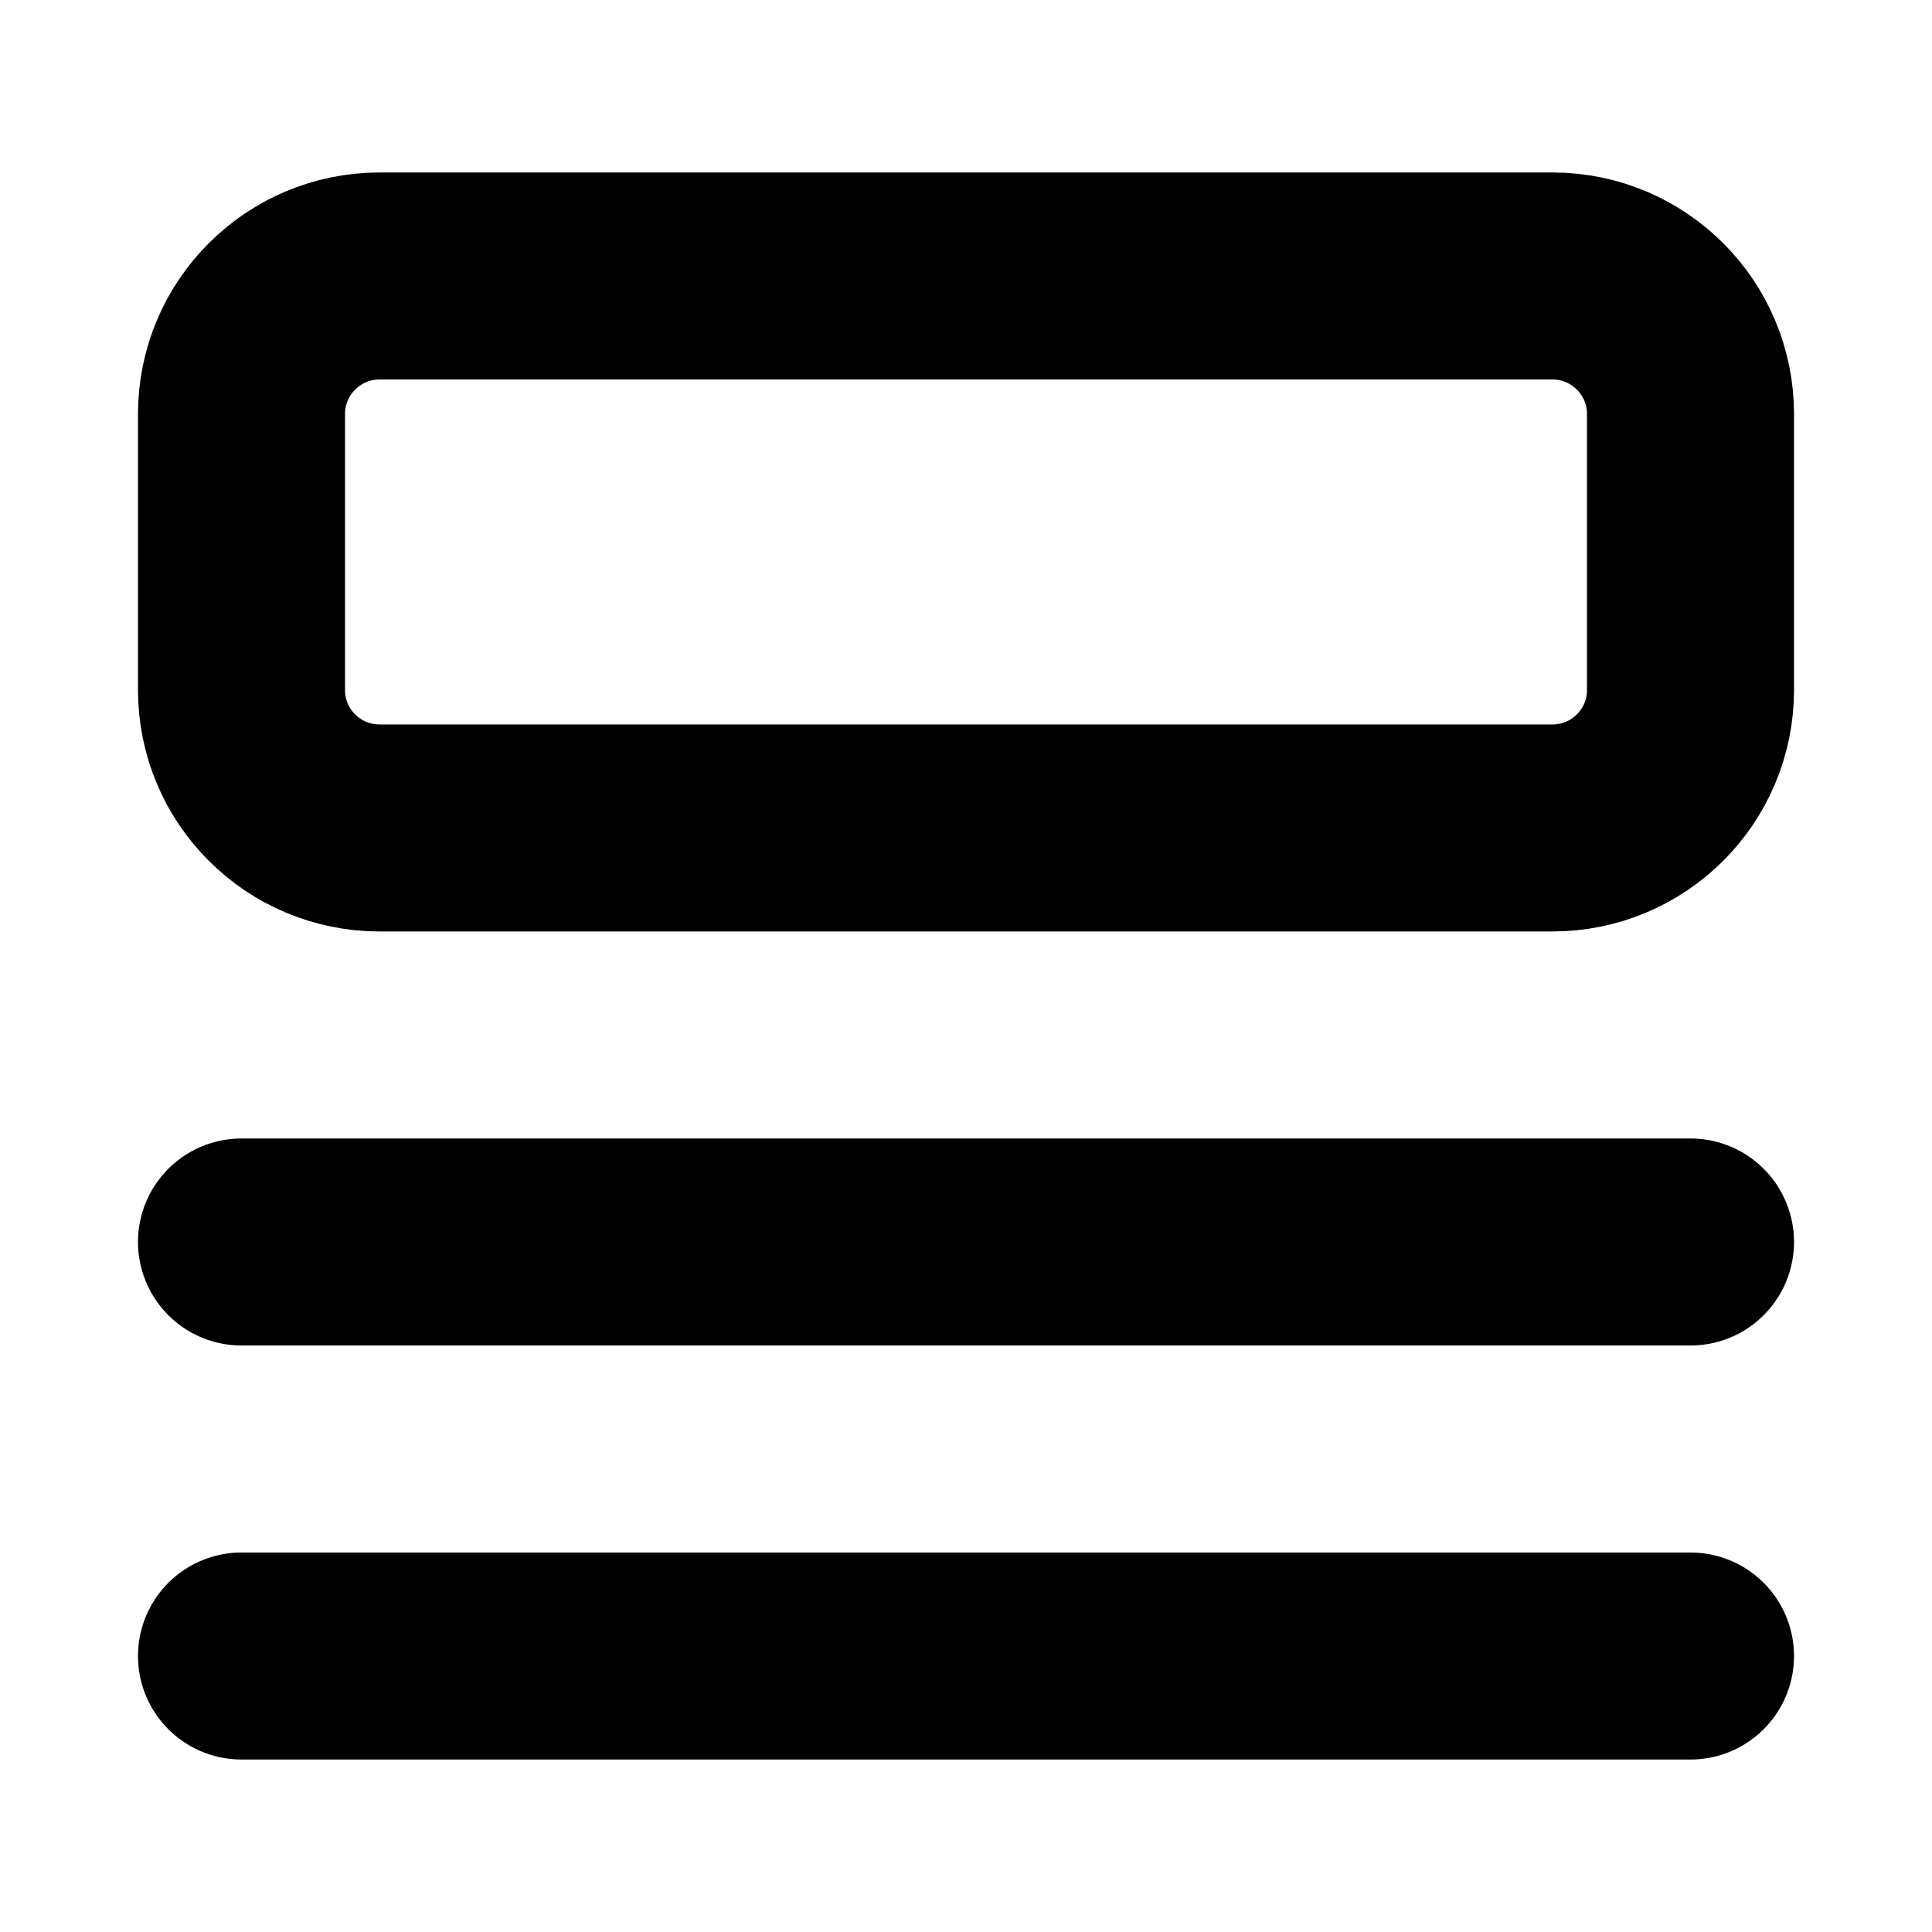 <svg width="20" height="20" viewBox="0 0 20 20" fill="none" xmlns="http://www.w3.org/2000/svg">
  <path d="M2.5 12.857H17.5" stroke="black" stroke-width="2.143" stroke-linecap="round" stroke-linejoin="round"/>
  <path d="M2.5 17.143H17.5" stroke="black" stroke-width="2.143" stroke-linecap="round" stroke-linejoin="round"/>
  <path d="M16.071 2.857H3.929C3.14 2.857 2.5 3.497 2.5 4.286V7.143C2.5 7.932 3.14 8.571 3.929 8.571H16.071C16.86 8.571 17.5 7.932 17.5 7.143V4.286C17.5 3.497 16.86 2.857 16.071 2.857Z" stroke="black" stroke-width="2.143"/>
</svg>
